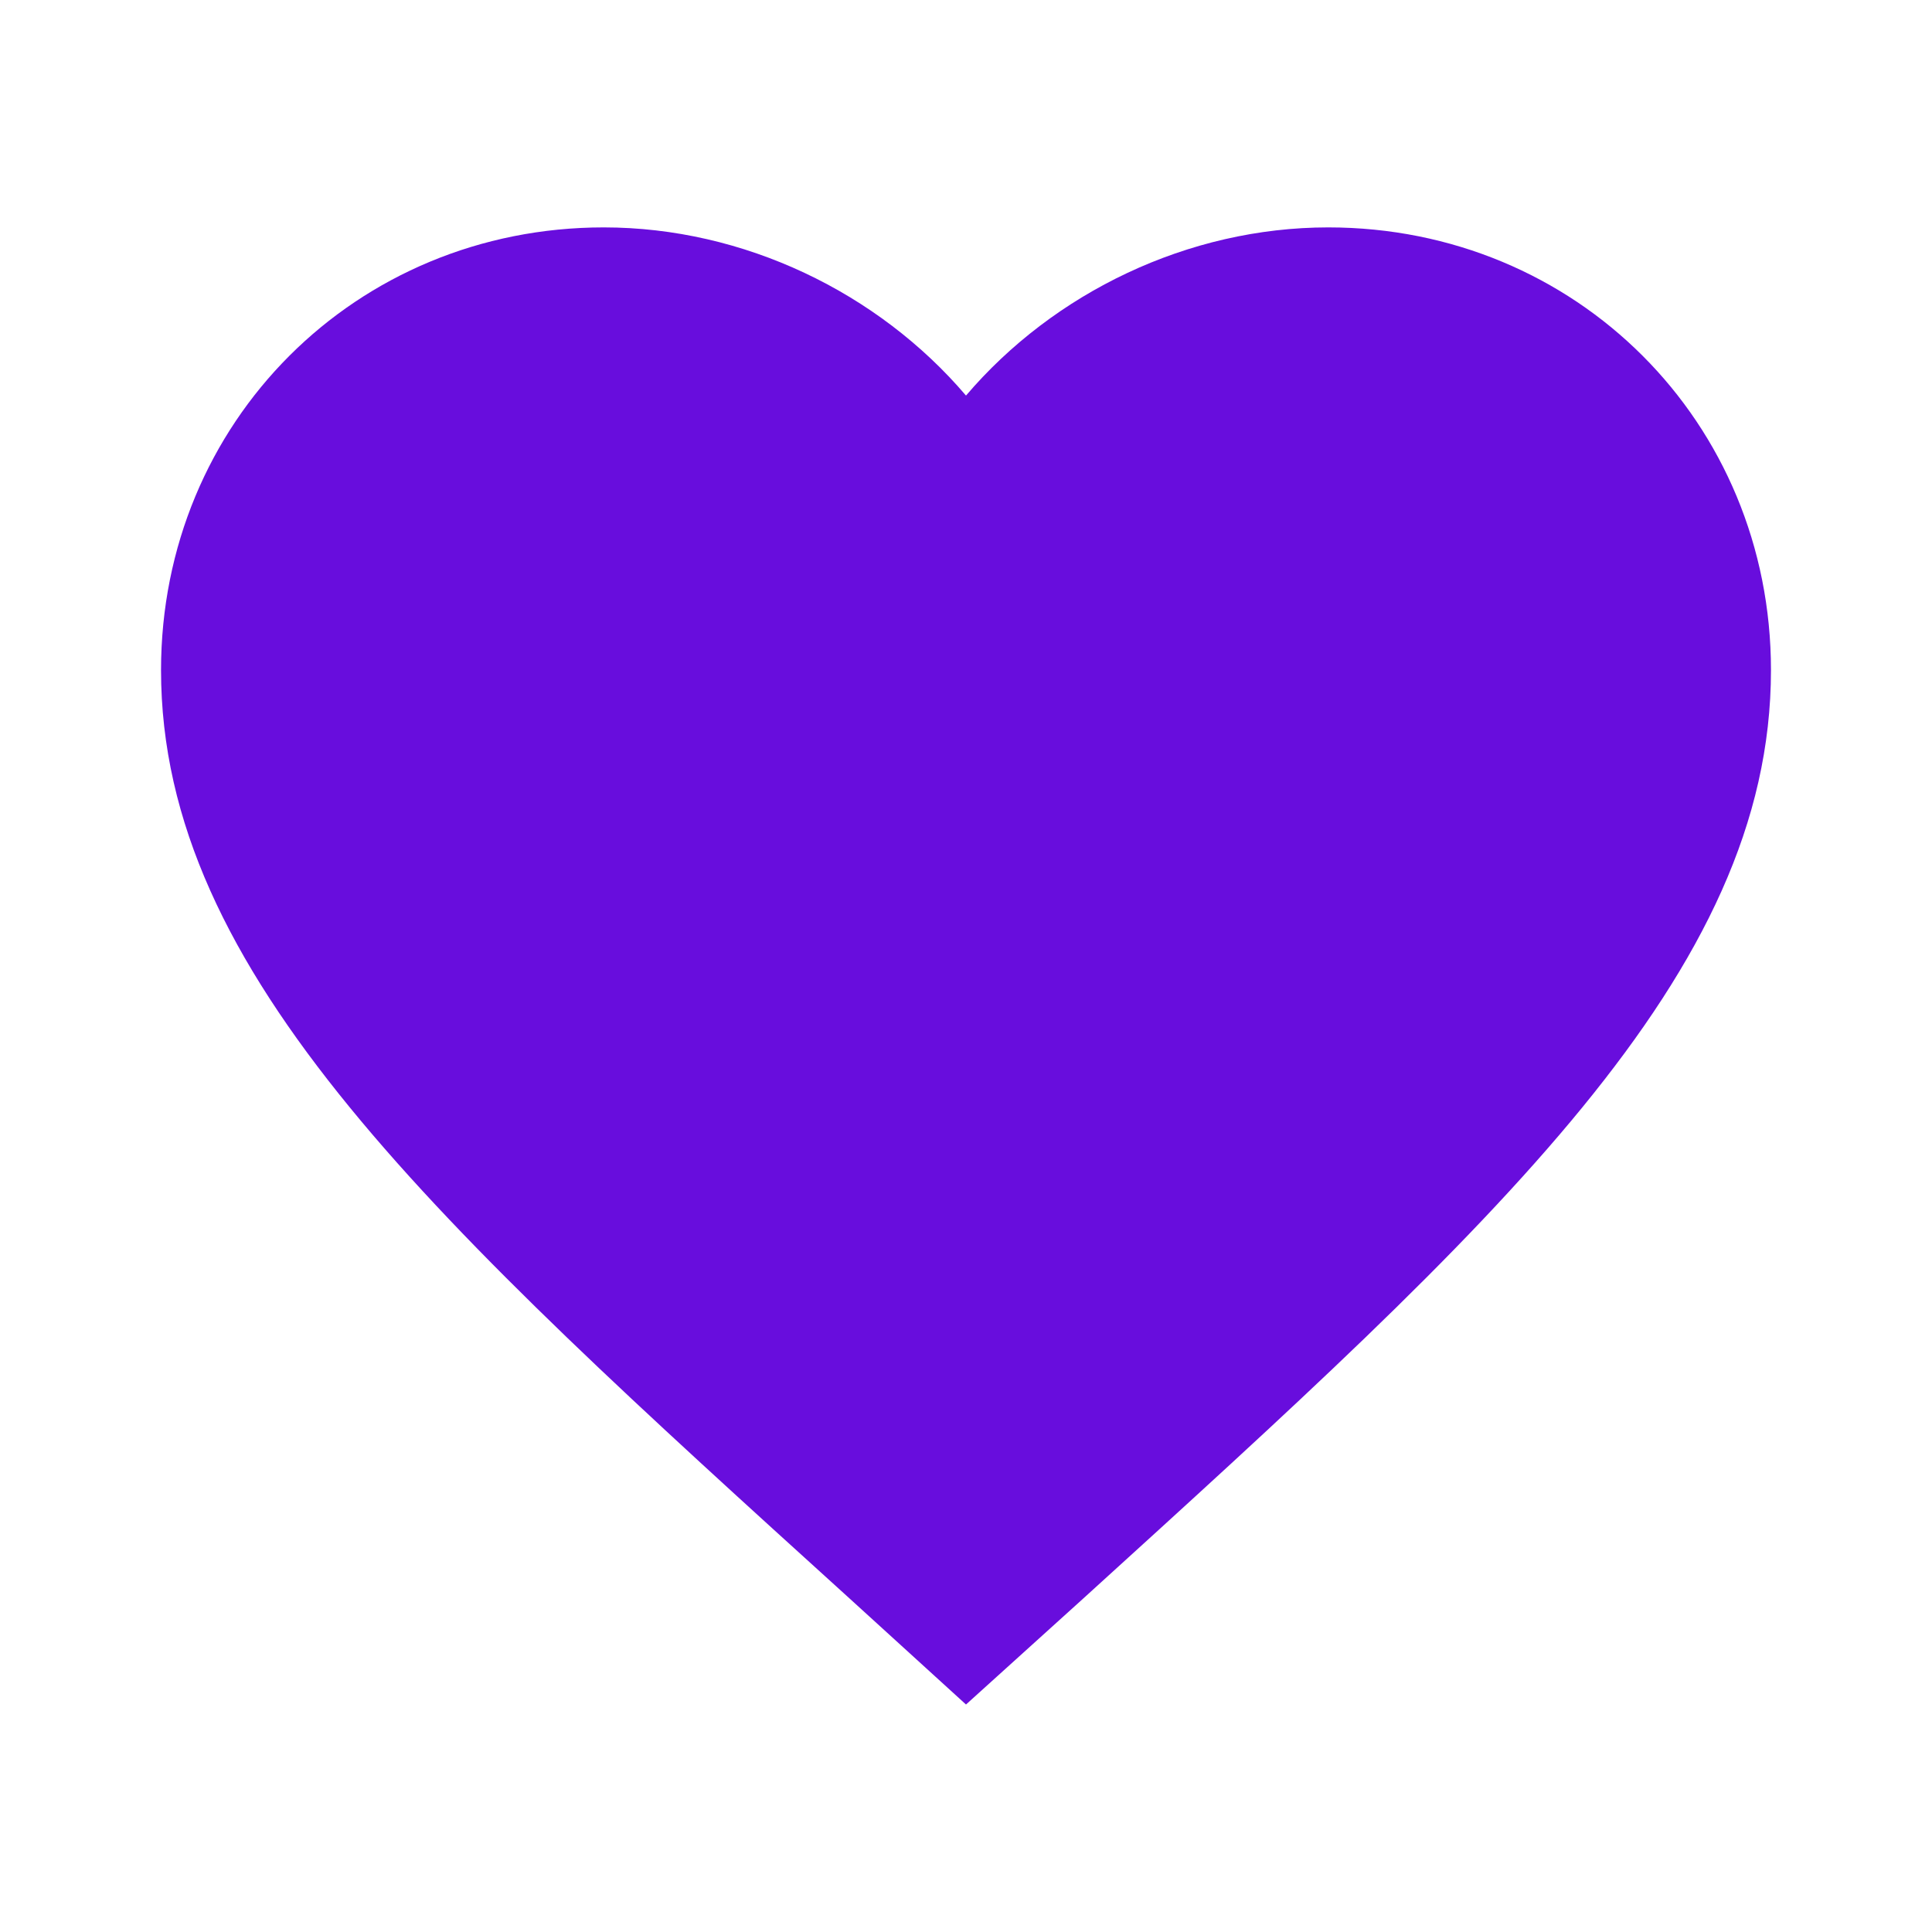 <svg width="20" height="20" viewBox="0 0 20 20" fill="none" xmlns="http://www.w3.org/2000/svg">
<path d="M10 17.645L8.792 16.545C4.5 12.653 1.667 10.087 1.667 6.937C1.667 4.37 3.683 2.354 6.25 2.354C7.7 2.354 9.092 3.029 10 4.095C10.908 3.029 12.3 2.354 13.75 2.354C16.317 2.354 18.333 4.37 18.333 6.937C18.333 10.087 15.5 12.653 11.208 16.553L10 17.645Z" fill="#680DDD"/>
</svg>
